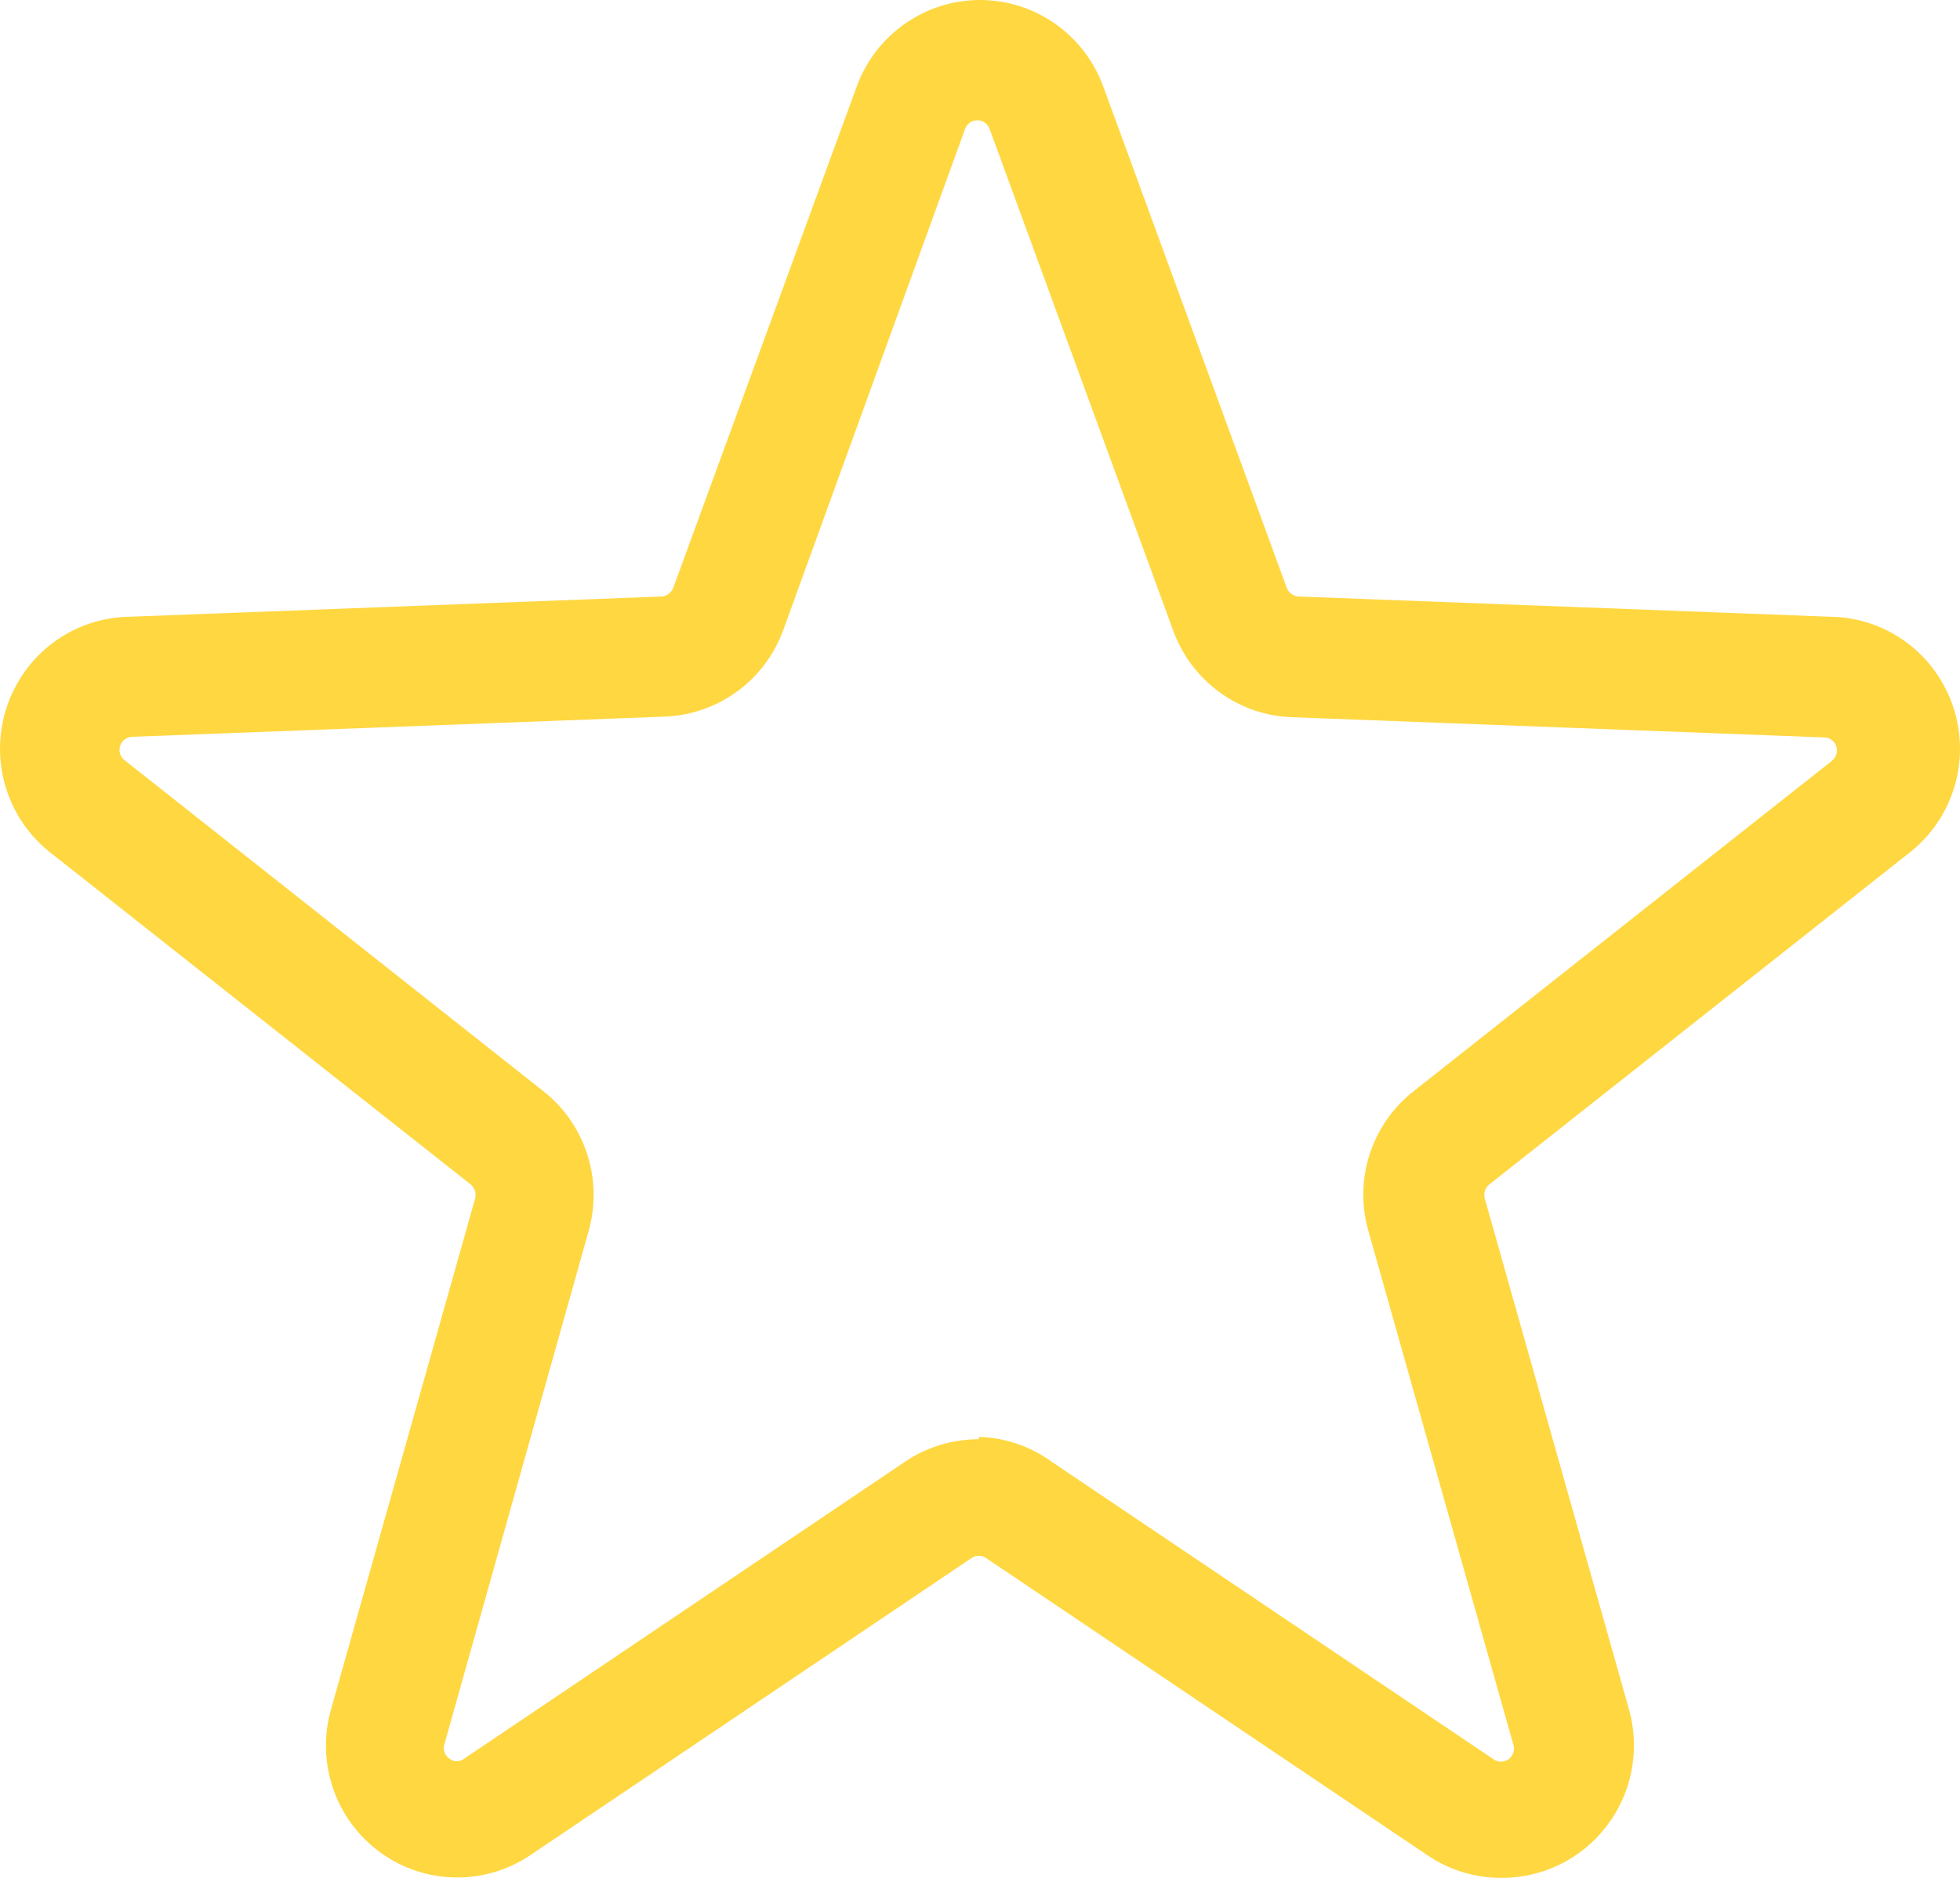 <svg width="24" height="23" viewBox="0 0 24 23" fill="#FFD741" xmlns="http://www.w3.org/2000/svg">
<path d="M18.377 23C18.057 23 17.744 22.903 17.479 22.723L12.076 19.084C12.049 19.065 12.018 19.055 11.986 19.055C11.953 19.055 11.922 19.065 11.895 19.084L6.492 22.723C6.221 22.905 5.901 23 5.575 22.995C5.248 22.99 4.931 22.886 4.666 22.695C4.4 22.505 4.198 22.238 4.087 21.93C3.976 21.621 3.961 21.286 4.044 20.969L5.818 14.68C5.827 14.648 5.826 14.615 5.816 14.584C5.805 14.553 5.786 14.526 5.761 14.505L0.647 10.466C0.378 10.264 0.178 9.983 0.076 9.661C-0.026 9.34 -0.025 8.995 0.078 8.674C0.181 8.353 0.381 8.072 0.651 7.871C0.92 7.67 1.246 7.559 1.582 7.554L8.1 7.306C8.132 7.304 8.163 7.293 8.188 7.273C8.214 7.254 8.234 7.228 8.245 7.197L10.49 1.061C10.603 0.75 10.809 0.481 11.079 0.292C11.349 0.102 11.67 0 12 0C12.33 0 12.651 0.102 12.921 0.292C13.191 0.481 13.397 0.75 13.51 1.061L15.755 7.197C15.766 7.228 15.786 7.254 15.812 7.273C15.837 7.293 15.868 7.304 15.9 7.306L22.418 7.554C22.754 7.559 23.079 7.67 23.349 7.871C23.619 8.072 23.819 8.353 23.922 8.674C24.025 8.995 24.026 9.34 23.924 9.661C23.822 9.983 23.622 10.264 23.353 10.466L18.239 14.505C18.213 14.525 18.193 14.552 18.183 14.584C18.173 14.615 18.172 14.649 18.181 14.68L19.956 20.969C20.018 21.21 20.024 21.463 19.974 21.707C19.924 21.951 19.818 22.18 19.665 22.376C19.513 22.573 19.317 22.731 19.094 22.839C18.87 22.947 18.625 23.002 18.377 23ZM11.989 17.599C12.31 17.609 12.62 17.715 12.88 17.905L18.283 21.544C18.31 21.565 18.344 21.576 18.378 21.577C18.413 21.577 18.446 21.566 18.474 21.546C18.501 21.525 18.522 21.496 18.532 21.463C18.542 21.43 18.541 21.395 18.529 21.362L16.755 15.073C16.667 14.765 16.674 14.437 16.773 14.132C16.873 13.827 17.06 13.559 17.312 13.363L22.426 9.323C22.453 9.303 22.474 9.275 22.485 9.242C22.496 9.21 22.496 9.175 22.486 9.142C22.475 9.11 22.454 9.081 22.427 9.061C22.399 9.041 22.366 9.031 22.331 9.032L15.813 8.784C15.494 8.772 15.186 8.664 14.928 8.475C14.67 8.285 14.474 8.023 14.365 7.721L12.12 1.585C12.109 1.553 12.089 1.524 12.062 1.504C12.034 1.484 12.001 1.473 11.967 1.473C11.933 1.473 11.9 1.484 11.873 1.504C11.846 1.524 11.825 1.553 11.815 1.585L9.592 7.714C9.483 8.016 9.287 8.278 9.029 8.467C8.771 8.656 8.463 8.764 8.143 8.777L1.625 9.024C1.591 9.024 1.558 9.034 1.53 9.054C1.502 9.074 1.481 9.102 1.471 9.135C1.46 9.167 1.461 9.203 1.471 9.235C1.482 9.268 1.503 9.296 1.531 9.315L6.651 13.363C6.903 13.56 7.09 13.828 7.189 14.133C7.288 14.437 7.295 14.764 7.209 15.073L5.442 21.362C5.431 21.394 5.431 21.428 5.442 21.459C5.452 21.491 5.473 21.518 5.5 21.537C5.526 21.559 5.559 21.572 5.594 21.572C5.628 21.572 5.662 21.559 5.688 21.537L11.091 17.897C11.355 17.721 11.665 17.628 11.982 17.628L11.989 17.599Z" fill="#FFD741"/>
</svg>
